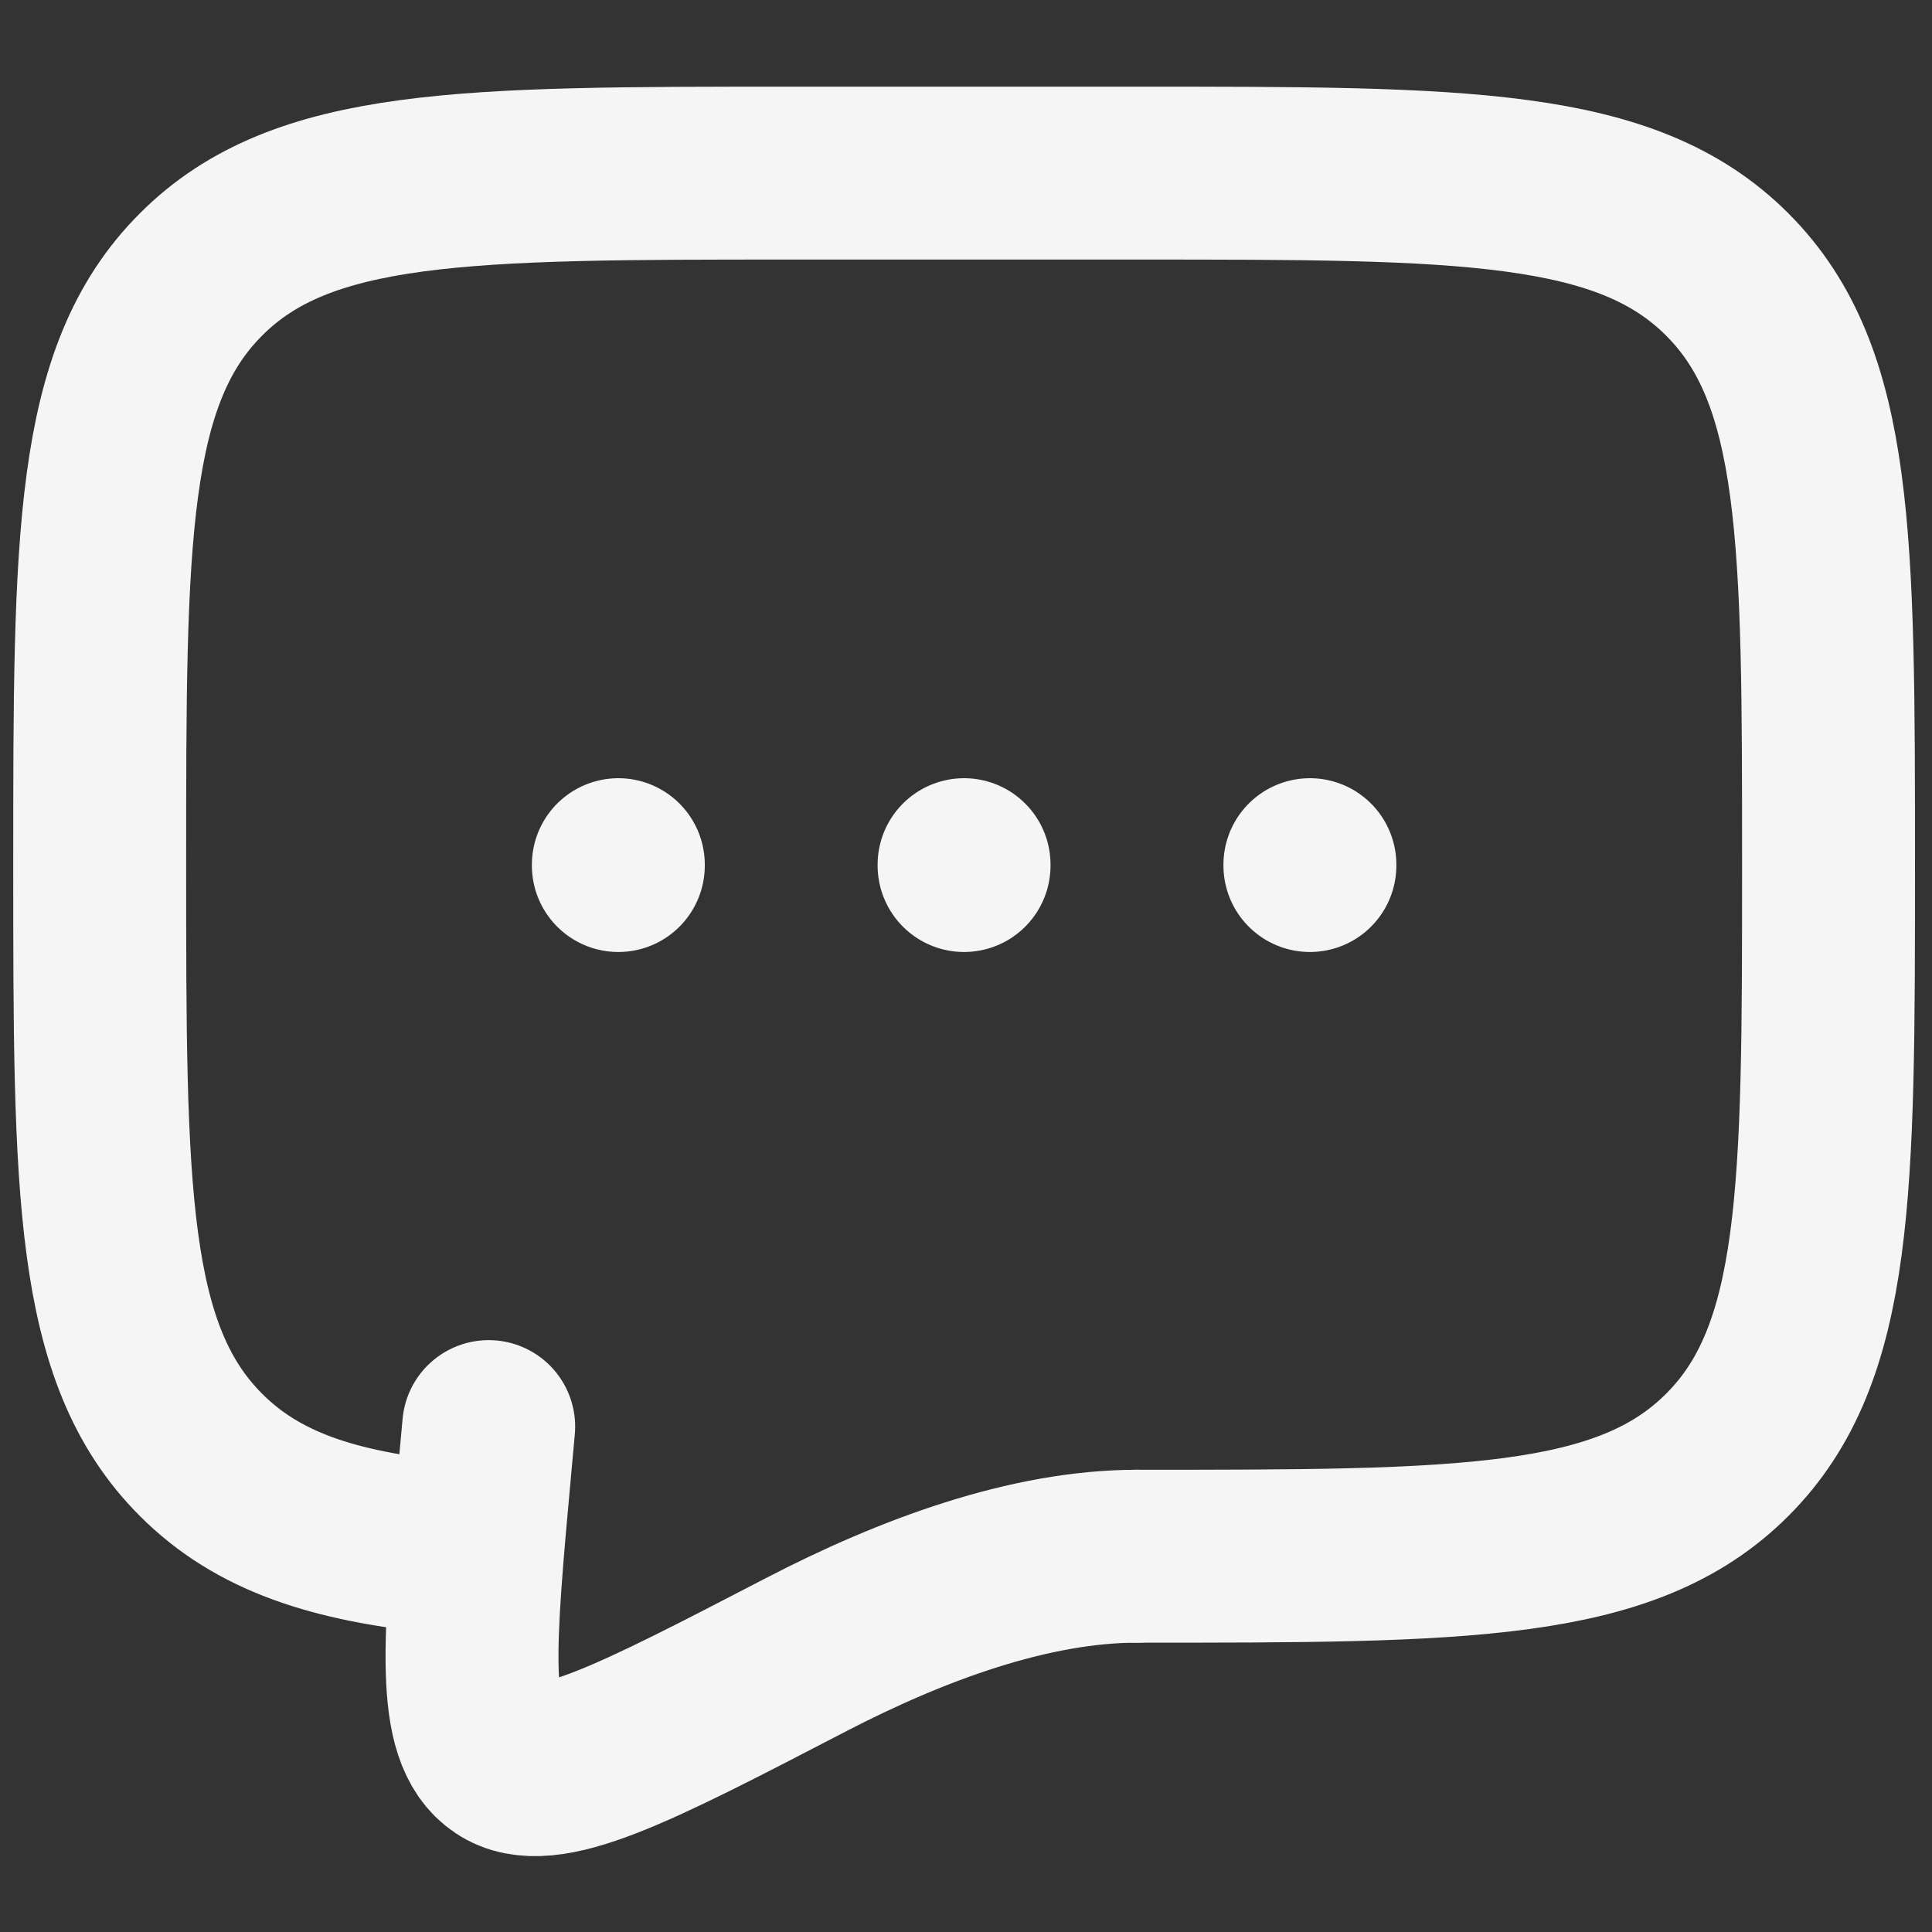 <svg width="20" height="20" viewBox="0 0 20 20" fill="none" xmlns="http://www.w3.org/2000/svg">
<rect x="0" y="0" width="20" height="20" fill="#333333" stroke="none"/>
<path d="M11.77 16.11C15.145 16.11 16.832 16.11 17.88 15.061C18.929 14.013 18.929 12.326 18.929 8.951C18.929 5.577 18.929 3.889 17.88 2.841C16.832 1.792 15.145 1.792 11.77 1.792H8.191C4.816 1.792 3.128 1.792 2.081 2.841C1.032 3.889 1.032 5.577 1.032 8.951C1.032 12.326 1.032 14.013 2.081 15.061C2.665 15.646 3.448 15.905 4.611 16.019" stroke="#F5F5F5" stroke-width="1.79" stroke-linecap="round" stroke-linejoin="round"/>
<path d="M9.98 8.951V8.96M6.401 8.951V8.96M13.56 8.951V8.96M11.77 16.11C10.664 16.11 9.445 16.557 8.333 17.135C6.545 18.063 5.651 18.527 5.211 18.231C4.77 17.936 4.854 17.018 5.021 15.185L5.059 14.768" stroke="#F5F5F5" stroke-width="1.79" stroke-linecap="round"/>
</svg>
